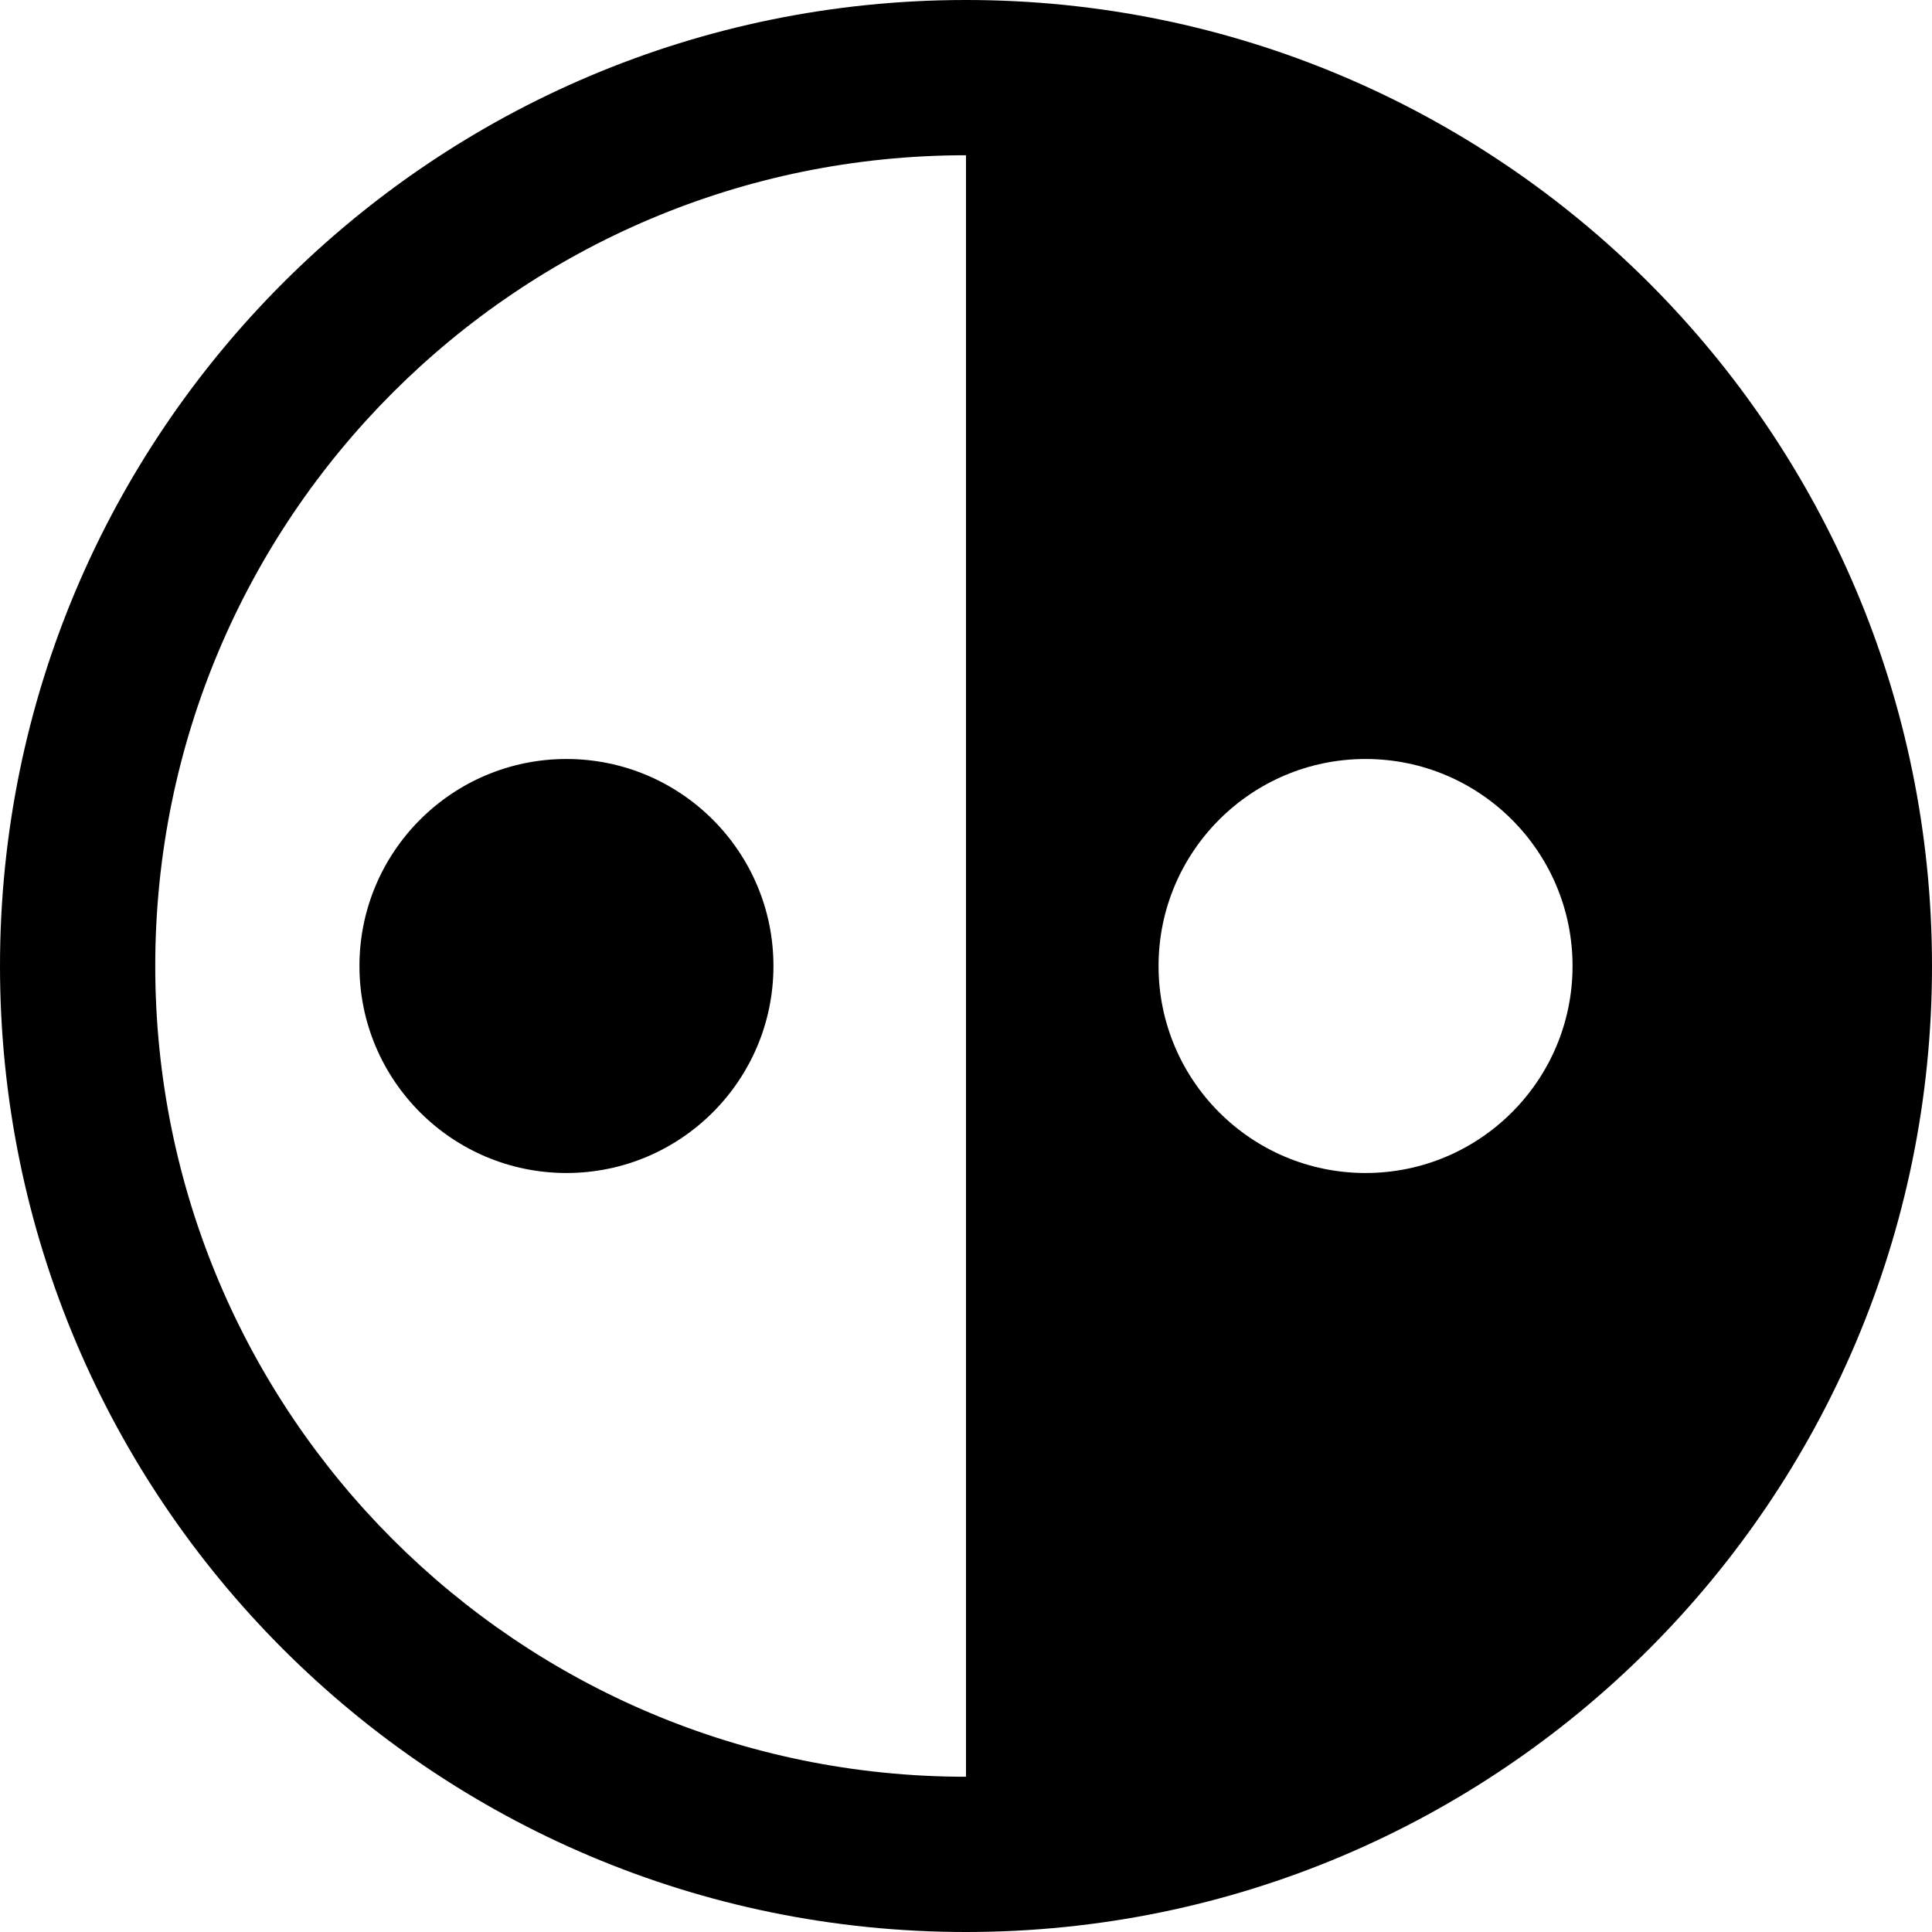 <svg viewBox="64 64 896 896" focusable="false"><path d="M422.7 512c0 53-43 96-96 96s-96-43-96-96 43-96 96-96 96 43 96 96zm537.3 0c0 247.4-200.6 448-448 448S64 759.4 64 512 264.6 64 512 64s448 200.6 448 448zm-358.7 0c0 53 43 96 96 96s96-43 96-96-43-96-96-96-96 43-96 96zM512 888V136c-207.7 0-376 168.3-376 376s168.3 376 376 376z"/></svg>